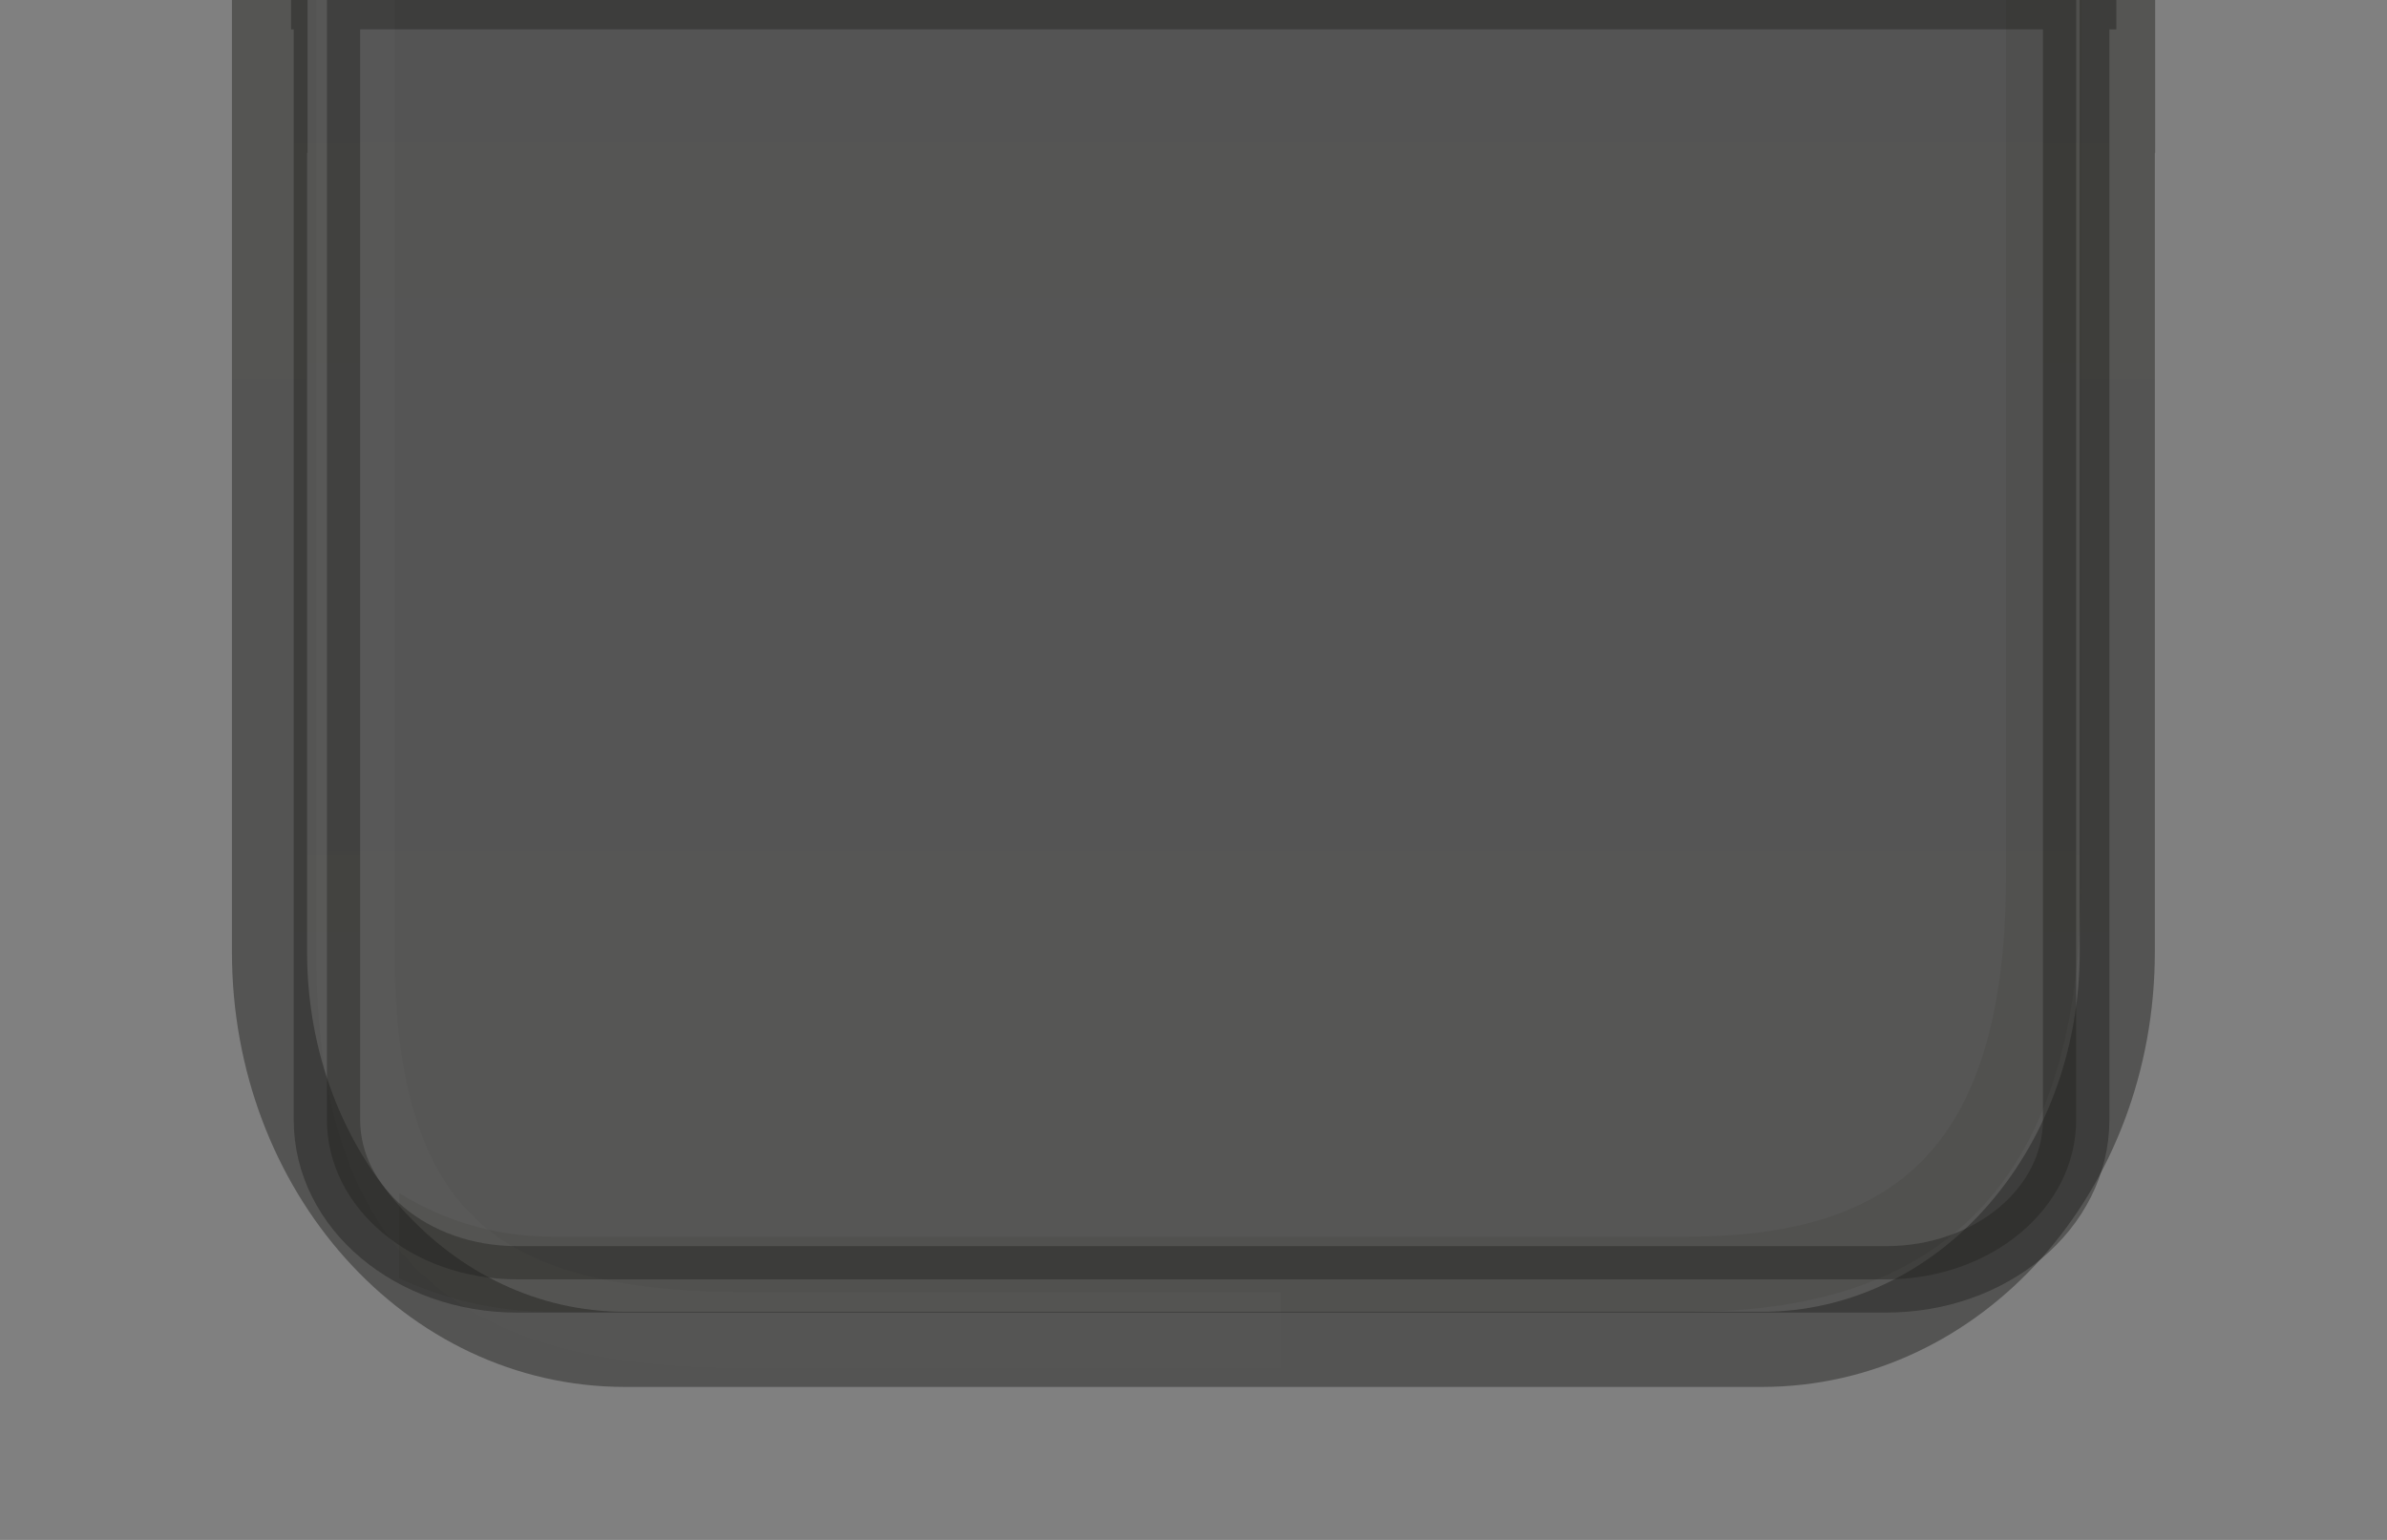 <?xml version="1.0" encoding="UTF-8" standalone="no"?>
<!-- Created with Inkscape (http://www.inkscape.org/) -->

<svg
   xmlns:dc="http://purl.org/dc/elements/1.1/"
   xmlns:cc="http://creativecommons.org/ns#"
   xmlns:rdf="http://www.w3.org/1999/02/22-rdf-syntax-ns#"
   xmlns:svg="http://www.w3.org/2000/svg"
   xmlns="http://www.w3.org/2000/svg"
   xmlns:xlink="http://www.w3.org/1999/xlink"
   xmlns:sodipodi="http://sodipodi.sourceforge.net/DTD/sodipodi-0.dtd"
   xmlns:inkscape="http://www.inkscape.org/namespaces/inkscape"
   width="31"
   height="20"
   id="svg2"
   version="1.1"
   inkscape:version="0.48.5 r10040"
   sodipodi:docname="tab-hover.svg">
  <rect width="100%" height="100%" fill="#808080" stroke="none"/>
  <defs
     id="defs4">
    <linearGradient
       id="linearGradient4036">
      <stop
         style="stop-color:#242424;stop-opacity:1;"
         offset="0"
         id="stop4038" />
      <stop
         style="stop-color:#282826;stop-opacity:1;"
         offset="1"
         id="stop4040" />
    </linearGradient>
    <linearGradient
       id="linearGradient4028">
      <stop
         style="stop-color:#242421;stop-opacity:1;"
         offset="0"
         id="stop4030" />
      <stop
         style="stop-color:#282826;stop-opacity:1;"
         offset="1"
         id="stop4032" />
    </linearGradient>
    <linearGradient
       id="linearGradient4020">
      <stop
         style="stop-color:#21211d;stop-opacity:1;"
         offset="0"
         id="stop4022" />
      <stop
         style="stop-color:#242421;stop-opacity:1;"
         offset="1"
         id="stop4024" />
    </linearGradient>
    <linearGradient
       id="linearGradient4012">
      <stop
         style="stop-color:#1f1f1b;stop-opacity:1;"
         offset="0"
         id="stop4014" />
      <stop
         style="stop-color:#242421;stop-opacity:1;"
         offset="1"
         id="stop4016" />
    </linearGradient>
    <linearGradient
       id="linearGradient4402">
      <stop
         style="stop-color:#21211d;stop-opacity:1;"
         offset="0"
         id="stop4404" />
      <stop
         style="stop-color:#1f1f1c;stop-opacity:1;"
         offset="1"
         id="stop4406" />
    </linearGradient>
    <linearGradient
       id="linearGradient4316">
      <stop
         style="stop-color:#000000;stop-opacity:0.2;"
         offset="0"
         id="stop4318" />
      <stop
         id="stop4326"
         offset="0.215"
         style="stop-color:#000000;stop-opacity:0;" />
      <stop
         id="stop4324"
         offset="0.747"
         style="stop-color:#000000;stop-opacity:0;" />
      <stop
         style="stop-color:#000000;stop-opacity:0.216;"
         offset="1"
         id="stop4320" />
    </linearGradient>
    <linearGradient
       id="linearGradient3967">
      <stop
         style="stop-color:#000000;stop-opacity:0;"
         offset="0"
         id="stop3969" />
      <stop
         style="stop-color:#000000;stop-opacity:1;"
         offset="1"
         id="stop3971" />
    </linearGradient>
    <linearGradient
       id="linearGradient3921">
      <stop
         style="stop-color:#ffffff;stop-opacity:0;"
         offset="0"
         id="stop3923" />
      <stop
         id="stop3929"
         offset="0.12"
         style="stop-color:#ffffff;stop-opacity:1;" />
      <stop
         style="stop-color:#ffffff;stop-opacity:1;"
         offset="0.814"
         id="stop3931" />
      <stop
         style="stop-color:#ffffff;stop-opacity:0;"
         offset="1"
         id="stop3925" />
    </linearGradient>
    <linearGradient
       id="linearGradient3829">
      <stop
         style="stop-color:#000000;stop-opacity:0"
         offset="0"
         id="stop3831" />
      <stop
         style="stop-color:#ffffff;stop-opacity:0.035;"
         offset="1"
         id="stop3833" />
    </linearGradient>
    <linearGradient
       id="linearGradient3844">
      <stop
         style="stop-color:#000000;stop-opacity:0;"
         offset="0"
         id="stop3846" />
      <stop
         style="stop-color:#000000;stop-opacity:1;"
         offset="1"
         id="stop3848" />
    </linearGradient>
    <linearGradient
       id="linearGradient3836">
      <stop
         style="stop-color:#000000;stop-opacity:0;"
         offset="0"
         id="stop3838" />
      <stop
         style="stop-color:#000000;stop-opacity:1;"
         offset="1"
         id="stop3840" />
    </linearGradient>
    <linearGradient
       id="linearGradient3828">
      <stop
         style="stop-color:#ffffff;stop-opacity:0.02;"
         offset="0"
         id="stop3830" />
      <stop
         style="stop-color:#000000;stop-opacity:1;"
         offset="1"
         id="stop3832" />
    </linearGradient>
    <linearGradient
       id="linearGradient3785">
      <stop
         style="stop-color:#ffffff;stop-opacity:0.09;"
         offset="0"
         id="stop3787" />
      <stop
         style="stop-color:#000000;stop-opacity:1;"
         offset="1"
         id="stop3789" />
    </linearGradient>
    <linearGradient
       id="linearGradient4610">
      <stop
         style="stop-color:#ffffff;stop-opacity:0.03;"
         offset="0"
         id="stop4612" />
      <stop
         style="stop-color:#000000;stop-opacity:0.18;"
         offset="1"
         id="stop4614" />
    </linearGradient>
    <clipPath
       clipPathUnits="userSpaceOnUse"
       id="clipPath4588">
      <path
         id="path4590"
         style="fill:none;stroke:#1a1a1a;stroke-width:0.945px;stroke-linecap:butt;stroke-linejoin:miter;stroke-opacity:1"
         d="m -39.614,1043.05 -15.635,-0.03 0.027,0.868 c 0,0 3.862,-0.186 3.862,2.869 l 0,12.808 c 0,1.83 0,3.659 1.951,4.574 0.976,0.458 1.114,1.058 9.757,0.915 0.007,-2e-4 0.016,-3e-4 0.024,-3e-4 m -0.101,-22.003 15.635,-0.03 -0.027,0.868 c 0,0 -3.862,-0.186 -3.862,2.869 l 0,12.808 c 0,1.83 0,3.659 -1.951,4.574 -0.976,0.458 -1.114,1.058 -9.757,0.915 -0.007,-10e-5 -0.016,-3e-4 -0.024,-3e-4"
         inkscape:connector-curvature="0" />
    </clipPath>
    <linearGradient
       inkscape:collect="always"
       xlink:href="#linearGradient4610-5"
       id="linearGradient4616-7"
       x1="1.05"
       y1="1038.862"
       x2="33.15"
       y2="1038.862"
       gradientUnits="userSpaceOnUse"
       gradientTransform="translate(-0.05,0)" />
    <linearGradient
       id="linearGradient4610-5">
      <stop
         style="stop-color:#ffffff;stop-opacity:0.03;"
         offset="0"
         id="stop4612-7" />
      <stop
         style="stop-color:#000000;stop-opacity:0.789;"
         offset="1"
         id="stop4614-5" />
    </linearGradient>
    <linearGradient
       y2="1038.862"
       x2="33.15"
       y1="1038.862"
       x1="1.05"
       gradientTransform="translate(0.8,-1024.462)"
       gradientUnits="userSpaceOnUse"
       id="linearGradient4690"
       xlink:href="#linearGradient4610-5"
       inkscape:collect="always" />
    <linearGradient
       inkscape:collect="always"
       xlink:href="#linearGradient4610-5"
       id="linearGradient4726"
       gradientUnits="userSpaceOnUse"
       gradientTransform="translate(0.8,-1024.462)"
       x1="1.05"
       y1="1038.862"
       x2="33.15"
       y2="1038.862" />
    <linearGradient
       inkscape:collect="always"
       xlink:href="#linearGradient3785-7"
       id="linearGradient3791-1"
       x1="5"
       y1="1040.362"
       x2="29"
       y2="1040.362"
       gradientUnits="userSpaceOnUse" />
    <linearGradient
       id="linearGradient3785-7">
      <stop
         style="stop-color:#000000;stop-opacity:1;"
         offset="0"
         id="stop3787-6" />
      <stop
         style="stop-color:#000000;stop-opacity:1;"
         offset="1"
         id="stop3789-6" />
    </linearGradient>
    <linearGradient
       inkscape:collect="always"
       xlink:href="#linearGradient3828-9"
       id="linearGradient3834-0"
       x1="6"
       y1="1040.362"
       x2="30"
       y2="1040.362"
       gradientUnits="userSpaceOnUse" />
    <linearGradient
       id="linearGradient3828-9">
      <stop
         style="stop-color:#000000;stop-opacity:1;"
         offset="0"
         id="stop3830-9" />
      <stop
         style="stop-color:#000000;stop-opacity:1;"
         offset="1"
         id="stop3832-7" />
    </linearGradient>
    <linearGradient
       inkscape:collect="always"
       xlink:href="#linearGradient3844-8"
       id="linearGradient3850-1"
       x1="7"
       y1="1040.362"
       x2="31"
       y2="1040.362"
       gradientUnits="userSpaceOnUse" />
    <linearGradient
       id="linearGradient3844-8">
      <stop
         style="stop-color:#000000;stop-opacity:1;"
         offset="0"
         id="stop3846-8" />
      <stop
         style="stop-color:#000000;stop-opacity:1;"
         offset="1"
         id="stop3848-1" />
    </linearGradient>
    <linearGradient
       inkscape:collect="always"
       xlink:href="#linearGradient3836-8"
       id="linearGradient3842-7"
       x1="8"
       y1="1040.362"
       x2="31"
       y2="1040.362"
       gradientUnits="userSpaceOnUse" />
    <linearGradient
       id="linearGradient3836-8">
      <stop
         style="stop-color:#000000;stop-opacity:1;"
         offset="0"
         id="stop3838-7" />
      <stop
         style="stop-color:#000000;stop-opacity:1;"
         offset="1"
         id="stop3840-7" />
    </linearGradient>
    <clipPath
       clipPathUnits="userSpaceOnUse"
       id="clipPath3917">
      <rect
         style="fill:#000000;fill-opacity:1;stroke:none"
         id="rect3919"
         width="32.095"
         height="39.19"
         x="-4.552"
         y="1027.389"
         rx="8.666"
         ry="0" />
    </clipPath>
    <linearGradient
       inkscape:collect="always"
       xlink:href="#linearGradient3921"
       id="linearGradient3927"
       x1="3"
       y1="1026.362"
       x2="33"
       y2="1045.362"
       gradientUnits="userSpaceOnUse" />
    <linearGradient
       inkscape:collect="always"
       xlink:href="#linearGradient3921"
       id="linearGradient3958"
       gradientUnits="userSpaceOnUse"
       x1="3"
       y1="1026.362"
       x2="33"
       y2="1045.362" />
    <clipPath
       clipPathUnits="userSpaceOnUse"
       id="clipPath3962">
      <rect
         style="fill:#000000;fill-opacity:1;stroke:none"
         id="rect3964"
         width="55.772"
         height="29.104"
         x="-9.047"
         y="1025.444"
         rx="0" />
    </clipPath>
    <linearGradient
       inkscape:collect="always"
       xlink:href="#linearGradient3921"
       id="linearGradient3876"
       gradientUnits="userSpaceOnUse"
       x1="3"
       y1="1026.362"
       x2="33"
       y2="1045.362" />
    <linearGradient
       inkscape:collect="always"
       xlink:href="#linearGradient3967"
       id="linearGradient3973"
       x1="15"
       y1="1036.362"
       x2="15"
       y2="1051.362"
       gradientUnits="userSpaceOnUse" />
    <clipPath
       clipPathUnits="userSpaceOnUse"
       id="clipPath3898">
      <rect
         style="fill:#121212;fill-opacity:1;stroke:#000000;stroke-opacity:0.05"
         id="rect3900"
         width="50"
         height="28"
         x="-8.941"
         y="1028.932" />
    </clipPath>
    <clipPath
       clipPathUnits="userSpaceOnUse"
       id="clipPath4177-1">
      <path
         id="path4179-2"
         style="fill:none;stroke:#171717;stroke-width:1px;stroke-linecap:butt;stroke-linejoin:miter;stroke-opacity:1"
         d="m -58.044,1027.847 23.999,0 m -0.529,-0.418 0,0 0,19.756 c 0,1.52 -1.115,2.744 -2.5,2.744 l -18,0 c -1.385,0 -2.5,-1.224 -2.5,-2.744 l 0,-19.756"
         inkscape:connector-curvature="0" />
    </clipPath>
    <linearGradient
       inkscape:collect="always"
       xlink:href="#linearGradient3921-9"
       id="linearGradient3878"
       gradientUnits="userSpaceOnUse"
       x1="3"
       y1="1026.362"
       x2="33"
       y2="1045.362" />
    <linearGradient
       id="linearGradient3921-9">
      <stop
         style="stop-color:#ffffff;stop-opacity:0;"
         offset="0"
         id="stop3923-3" />
      <stop
         id="stop3929-9"
         offset="0.264"
         style="stop-color:#ffffff;stop-opacity:1;" />
      <stop
         style="stop-color:#ffffff;stop-opacity:1;"
         offset="0.814"
         id="stop3931-8" />
      <stop
         style="stop-color:#ffffff;stop-opacity:0;"
         offset="1"
         id="stop3925-8" />
    </linearGradient>
    <clipPath
       clipPathUnits="userSpaceOnUse"
       id="clipPath3917-0">
      <rect
         style="fill:#000000;fill-opacity:1;stroke:none"
         id="rect3919-1"
         width="32.095"
         height="39.19"
         x="-4.552"
         y="1027.389"
         rx="8.666"
         ry="0" />
    </clipPath>
    <clipPath
       clipPathUnits="userSpaceOnUse"
       id="clipPath4177-9">
      <path
         id="path4179-3"
         style="fill:none;stroke:#171717;stroke-width:1px;stroke-linecap:butt;stroke-linejoin:miter;stroke-opacity:1"
         d="m -58.044,1027.847 23.999,0 m -0.529,-0.418 0,0 0,19.756 c 0,1.52 -1.115,2.744 -2.5,2.744 l -18,0 c -1.385,0 -2.5,-1.224 -2.5,-2.744 l 0,-19.756"
         inkscape:connector-curvature="0" />
    </clipPath>
    <clipPath
       clipPathUnits="userSpaceOnUse"
       id="clipPath4161">
      <rect
         style="fill:#141414;fill-opacity:1;stroke:#141414;stroke-width:1;stroke-miterlimit:4;stroke-opacity:1;stroke-dasharray:none"
         id="rect4163"
         width="33"
         height="27"
         x="58"
         y="1025.362" />
    </clipPath>
    <clipPath
       clipPathUnits="userSpaceOnUse"
       id="clipPath4145">
      <rect
         style="fill:#141414;fill-opacity:1;stroke:#141414;stroke-width:1;stroke-miterlimit:4;stroke-opacity:1;stroke-dasharray:none"
         id="rect4147"
         width="30"
         height="27"
         x="58.489"
         y="1027.316" />
    </clipPath>
    <clipPath
       clipPathUnits="userSpaceOnUse"
       id="clipPath4126">
      <rect
         style="fill:#141414;fill-opacity:1;stroke:#141414;stroke-width:2.337;stroke-miterlimit:4;stroke-opacity:1;stroke-dasharray:none"
         id="rect4128"
         width="37.663"
         height="22.615"
         x="33.46"
         y="1013.663" />
    </clipPath>
    <clipPath
       clipPathUnits="userSpaceOnUse"
       id="clipPath4177-4">
      <path
         id="path4179-37"
         style="fill:none;stroke:#171717;stroke-width:1px;stroke-linecap:butt;stroke-linejoin:miter;stroke-opacity:1"
         d="m -58.044,1027.847 23.999,0 m -0.529,-0.418 0,0 0,19.756 c 0,1.52 -1.115,2.744 -2.5,2.744 l -18,0 c -1.385,0 -2.5,-1.224 -2.5,-2.744 l 0,-19.756"
         inkscape:connector-curvature="0" />
    </clipPath>
    <clipPath
       clipPathUnits="userSpaceOnUse"
       id="clipPath4104">
      <rect
         style="fill:#141414;fill-opacity:1;stroke:#141414;stroke-width:2.337;stroke-miterlimit:4;stroke-opacity:1;stroke-dasharray:none"
         id="rect4106"
         width="37.663"
         height="22.615"
         x="33.3"
         y="1014.119" />
    </clipPath>
    <clipPath
       clipPathUnits="userSpaceOnUse"
       id="clipPath4130">
      <rect
         style="fill:#141414;fill-opacity:1;stroke:#141414;stroke-width:2.337;stroke-miterlimit:4;stroke-opacity:1;stroke-dasharray:none"
         id="rect4132"
         width="37.663"
         height="22.615"
         x="32.339"
         y="1013.409" />
    </clipPath>
    <linearGradient
       inkscape:collect="always"
       xlink:href="#linearGradient3921"
       id="linearGradient3324"
       gradientUnits="userSpaceOnUse"
       x1="3"
       y1="1026.362"
       x2="33"
       y2="1045.362" />
    <linearGradient
       inkscape:collect="always"
       xlink:href="#linearGradient3921"
       id="linearGradient4245"
       gradientUnits="userSpaceOnUse"
       x1="3"
       y1="1026.362"
       x2="33"
       y2="1045.362" />
    <linearGradient
       inkscape:collect="always"
       xlink:href="#linearGradient3921-98"
       id="linearGradient4245-6"
       gradientUnits="userSpaceOnUse"
       x1="3"
       y1="1026.362"
       x2="33"
       y2="1045.362" />
    <linearGradient
       id="linearGradient3921-98">
      <stop
         style="stop-color:#000000;stop-opacity:0;"
         offset="0"
         id="stop3923-6" />
      <stop
         id="stop3929-93"
         offset="0.264"
         style="stop-color:#000000;stop-opacity:1;" />
      <stop
         style="stop-color:#000000;stop-opacity:1;"
         offset="0.814"
         id="stop3931-4" />
      <stop
         style="stop-color:#000000;stop-opacity:0;"
         offset="1"
         id="stop3925-4" />
    </linearGradient>
    <clipPath
       clipPathUnits="userSpaceOnUse"
       id="clipPath3917-9">
      <rect
         style="fill:#000000;fill-opacity:1;stroke:none"
         id="rect3919-5"
         width="32.095"
         height="39.19"
         x="-4.552"
         y="1027.389"
         rx="8.666"
         ry="0" />
    </clipPath>
    <linearGradient
       y2="1045.362"
       x2="33"
       y1="1026.362"
       x1="3"
       gradientUnits="userSpaceOnUse"
       id="linearGradient4266"
       xlink:href="#linearGradient3921-98"
       inkscape:collect="always" />
    <clipPath
       clipPathUnits="userSpaceOnUse"
       id="clipPath4310">
      <rect
         style="fill:#000000;fill-opacity:1;stroke:none"
         id="rect4312"
         width="24.131"
         height="32.153"
         x="-12.515"
         y="1025.74"
         rx="4.138"
         ry="4.02"
         transform="scale(-1,1)" />
    </clipPath>
    <linearGradient
       inkscape:collect="always"
       xlink:href="#linearGradient3921-98"
       id="linearGradient4314"
       gradientUnits="userSpaceOnUse"
       x1="3"
       y1="1026.362"
       x2="33"
       y2="1045.362" />
    <linearGradient
       inkscape:collect="always"
       xlink:href="#linearGradient3921"
       id="linearGradient4366"
       gradientUnits="userSpaceOnUse"
       x1="3"
       y1="1026.362"
       x2="33"
       y2="1045.362" />
    <clipPath
       clipPathUnits="userSpaceOnUse"
       id="clipPath4378">
      <rect
         style="fill:#000000;fill-opacity:1;stroke:#000000;stroke-width:1.99;stroke-miterlimit:4;stroke-opacity:1;stroke-dasharray:none"
         id="rect4380"
         width="15.521"
         height="38.538"
         x="-1.415"
         y="1022.532" />
    </clipPath>
    <clipPath
       clipPathUnits="userSpaceOnUse"
       id="clipPath4390">
      <rect
         style="fill:#000000;fill-opacity:1;stroke:#000000;stroke-width:1.99;stroke-miterlimit:4;stroke-opacity:1;stroke-dasharray:none"
         id="rect4392"
         width="20.393"
         height="28.207"
         x="-3.585"
         y="1026.479" />
    </clipPath>
    <clipPath
       clipPathUnits="userSpaceOnUse"
       id="clipPath4398">
      <rect
         style="fill:#000000;fill-opacity:1;stroke:#000000;stroke-width:2;stroke-miterlimit:4;stroke-opacity:1;stroke-dasharray:none"
         id="rect4400"
         width="10.72"
         height="31.585"
         x="77.061"
         y="1029.192" />
    </clipPath>
    <linearGradient
       inkscape:collect="always"
       xlink:href="#linearGradient4402"
       id="linearGradient4408"
       x1="19.697"
       y1="1026.608"
       x2="19.697"
       y2="1050.413"
       gradientUnits="userSpaceOnUse" />
    <linearGradient
       inkscape:collect="always"
       xlink:href="#linearGradient4402-4"
       id="linearGradient4408-8"
       x1="19.697"
       y1="1026.608"
       x2="19.697"
       y2="1050.413"
       gradientUnits="userSpaceOnUse" />
    <linearGradient
       id="linearGradient4402-4">
      <stop
         style="stop-color:#171717;stop-opacity:1;"
         offset="0"
         id="stop4404-5" />
      <stop
         style="stop-color:#1d1d1d;stop-opacity:1;"
         offset="1"
         id="stop4406-4" />
    </linearGradient>
    <linearGradient
       inkscape:collect="always"
       xlink:href="#linearGradient4402"
       id="linearGradient3916"
       gradientUnits="userSpaceOnUse"
       x1="19.697"
       y1="1026.608"
       x2="19.697"
       y2="1050.413"
       gradientTransform="translate(-6,0)" />
    <linearGradient
       inkscape:collect="always"
       xlink:href="#linearGradient4012"
       id="linearGradient4018"
       x1="12.599"
       y1="1013.501"
       x2="12.599"
       y2="1022.26"
       gradientUnits="userSpaceOnUse" />
    <linearGradient
       inkscape:collect="always"
       xlink:href="#linearGradient4020"
       id="linearGradient4026"
       x1="12.599"
       y1="1013.501"
       x2="12.599"
       y2="1022.239"
       gradientUnits="userSpaceOnUse" />
    <linearGradient
       inkscape:collect="always"
       xlink:href="#linearGradient4028"
       id="linearGradient4034"
       x1="14.838"
       y1="1029.849"
       x2="14.838"
       y2="1049.472"
       gradientUnits="userSpaceOnUse"
       gradientTransform="matrix(0.982,0,0,0.905,0.392,100.173)" />
    <linearGradient
       inkscape:collect="always"
       xlink:href="#linearGradient4036"
       id="linearGradient4042"
       x1="14.838"
       y1="1029.849"
       x2="14.838"
       y2="1049.367"
       gradientUnits="userSpaceOnUse"
       gradientTransform="matrix(0.982,0,0,0.905,0.392,100.173)" />
    <linearGradient
       inkscape:collect="always"
       xlink:href="#linearGradient4402-45"
       id="linearGradient3916-3"
       gradientUnits="userSpaceOnUse"
       x1="19.697"
       y1="1026.608"
       x2="19.697"
       y2="1050.413"
       gradientTransform="translate(-6,0)" />
    <linearGradient
       id="linearGradient4402-45">
      <stop
         style="stop-color:#1a1a17;stop-opacity:1;"
         offset="0"
         id="stop4404-1" />
      <stop
         style="stop-color:#171715;stop-opacity:1;"
         offset="1"
         id="stop4406-45" />
    </linearGradient>
    <linearGradient
       inkscape:collect="always"
       xlink:href="#linearGradient4402-3"
       id="linearGradient3916-2"
       gradientUnits="userSpaceOnUse"
       x1="19.697"
       y1="1026.608"
       x2="19.697"
       y2="1050.413"
       gradientTransform="translate(-6,0)" />
    <linearGradient
       id="linearGradient4402-3">
      <stop
         style="stop-color:#0f0f0b;stop-opacity:1;"
         offset="0"
         id="stop4404-19" />
      <stop
         style="stop-color:#0f0f0b;stop-opacity:1;"
         offset="1"
         id="stop4406-5" />
    </linearGradient>
    <linearGradient
       y2="1050.413"
       x2="19.697"
       y1="1026.608"
       x1="19.697"
       gradientTransform="translate(-6.959,-0.976)"
       gradientUnits="userSpaceOnUse"
       id="linearGradient4111"
       xlink:href="#linearGradient4402-3"
       inkscape:collect="always" />
    <clipPath
       clipPathUnits="userSpaceOnUse"
       id="clipPath4136">
      <rect
         style="fill:#282826;fill-opacity:1;stroke:none"
         id="rect4138"
         width="28.148"
         height="37.407"
         x="5.185"
         y="1018.165" />
    </clipPath>
    <linearGradient
       inkscape:collect="always"
       xlink:href="#linearGradient4180"
       id="linearGradient4186"
       x1="12.099"
       y1="1023.51"
       x2="12.099"
       y2="1027.346"
       gradientUnits="userSpaceOnUse" />
    <linearGradient
       id="linearGradient4180">
      <stop
         style="stop-color:#1f1f1d;stop-opacity:1;"
         offset="0"
         id="stop4182" />
      <stop
         style="stop-color:#22221f;stop-opacity:1;"
         offset="1"
         id="stop4184" />
    </linearGradient>
    <linearGradient
       inkscape:collect="always"
       xlink:href="#linearGradient4012"
       id="linearGradient3991"
       gradientUnits="userSpaceOnUse"
       x1="12.599"
       y1="1013.501"
       x2="12.599"
       y2="1022.26" />
    <linearGradient
       inkscape:collect="always"
       xlink:href="#linearGradient4020"
       id="linearGradient3993"
       gradientUnits="userSpaceOnUse"
       x1="12.599"
       y1="1013.501"
       x2="12.599"
       y2="1022.239" />
    <linearGradient
       inkscape:collect="always"
       xlink:href="#linearGradient4012"
       id="linearGradient3995"
       gradientUnits="userSpaceOnUse"
       x1="12.599"
       y1="1013.501"
       x2="12.599"
       y2="1022.26" />
    <linearGradient
       inkscape:collect="always"
       xlink:href="#linearGradient4020"
       id="linearGradient3997"
       gradientUnits="userSpaceOnUse"
       x1="12.599"
       y1="1013.501"
       x2="12.599"
       y2="1022.239" />
    <linearGradient
       inkscape:collect="always"
       xlink:href="#linearGradient4012"
       id="linearGradient3999"
       gradientUnits="userSpaceOnUse"
       x1="12.599"
       y1="1013.501"
       x2="12.599"
       y2="1022.26" />
    <linearGradient
       inkscape:collect="always"
       xlink:href="#linearGradient4020"
       id="linearGradient4001"
       gradientUnits="userSpaceOnUse"
       x1="12.599"
       y1="1013.501"
       x2="12.599"
       y2="1022.239" />
    <linearGradient
       inkscape:collect="always"
       xlink:href="#linearGradient3921"
       id="linearGradient4003"
       gradientUnits="userSpaceOnUse"
       x1="3"
       y1="1026.362"
       x2="33"
       y2="1045.362" />
    <linearGradient
       inkscape:collect="always"
       xlink:href="#linearGradient4402-3"
       id="linearGradient4005"
       gradientUnits="userSpaceOnUse"
       gradientTransform="translate(-6.959,-0.976)"
       x1="19.697"
       y1="1026.608"
       x2="19.697"
       y2="1050.413" />
    <linearGradient
       inkscape:collect="always"
       xlink:href="#linearGradient4402"
       id="linearGradient4013"
       gradientUnits="userSpaceOnUse"
       gradientTransform="translate(-6,0)"
       x1="19.697"
       y1="1026.608"
       x2="19.697"
       y2="1050.413" />
    <linearGradient
       inkscape:collect="always"
       xlink:href="#linearGradient4036"
       id="linearGradient4017"
       gradientUnits="userSpaceOnUse"
       gradientTransform="matrix(0.982,0,0,0.905,0.392,100.173)"
       x1="14.838"
       y1="1029.849"
       x2="14.838"
       y2="1049.367" />
    <linearGradient
       inkscape:collect="always"
       xlink:href="#linearGradient4028"
       id="linearGradient4019"
       gradientUnits="userSpaceOnUse"
       gradientTransform="matrix(0.982,0,0,0.905,0.392,100.173)"
       x1="14.838"
       y1="1029.849"
       x2="14.838"
       y2="1049.472" />
    <linearGradient
       inkscape:collect="always"
       xlink:href="#linearGradient4012"
       id="linearGradient3976"
       gradientUnits="userSpaceOnUse"
       x1="12.599"
       y1="1013.501"
       x2="12.599"
       y2="1022.26" />
    <linearGradient
       inkscape:collect="always"
       xlink:href="#linearGradient4020"
       id="linearGradient3978"
       gradientUnits="userSpaceOnUse"
       x1="12.599"
       y1="1013.501"
       x2="12.599"
       y2="1022.239" />
    <linearGradient
       inkscape:collect="always"
       xlink:href="#linearGradient4012"
       id="linearGradient3980"
       gradientUnits="userSpaceOnUse"
       x1="12.599"
       y1="1013.501"
       x2="12.599"
       y2="1022.26" />
    <linearGradient
       inkscape:collect="always"
       xlink:href="#linearGradient4020"
       id="linearGradient3982"
       gradientUnits="userSpaceOnUse"
       x1="12.599"
       y1="1013.501"
       x2="12.599"
       y2="1022.239" />
    <linearGradient
       inkscape:collect="always"
       xlink:href="#linearGradient4012"
       id="linearGradient3984"
       gradientUnits="userSpaceOnUse"
       x1="12.599"
       y1="1013.501"
       x2="12.599"
       y2="1022.26" />
    <linearGradient
       inkscape:collect="always"
       xlink:href="#linearGradient4020"
       id="linearGradient3986"
       gradientUnits="userSpaceOnUse"
       x1="12.599"
       y1="1013.501"
       x2="12.599"
       y2="1022.239" />
    <linearGradient
       inkscape:collect="always"
       xlink:href="#linearGradient4036"
       id="linearGradient3988"
       gradientUnits="userSpaceOnUse"
       gradientTransform="matrix(0.982,0,0,0.905,0.392,100.173)"
       x1="14.838"
       y1="1029.849"
       x2="14.838"
       y2="1049.367" />
    <linearGradient
       inkscape:collect="always"
       xlink:href="#linearGradient4028"
       id="linearGradient3990"
       gradientUnits="userSpaceOnUse"
       gradientTransform="matrix(0.982,0,0,0.905,0.392,100.173)"
       x1="14.838"
       y1="1029.849"
       x2="14.838"
       y2="1049.472" />
    <linearGradient
       inkscape:collect="always"
       xlink:href="#linearGradient3921"
       id="linearGradient3992"
       gradientUnits="userSpaceOnUse"
       x1="3"
       y1="1026.362"
       x2="33"
       y2="1045.362" />
    <linearGradient
       inkscape:collect="always"
       xlink:href="#linearGradient4402"
       id="linearGradient3994"
       gradientUnits="userSpaceOnUse"
       gradientTransform="translate(-6,0)"
       x1="19.697"
       y1="1026.608"
       x2="19.697"
       y2="1050.413" />
    <linearGradient
       inkscape:collect="always"
       xlink:href="#linearGradient4402-3"
       id="linearGradient3996"
       gradientUnits="userSpaceOnUse"
       gradientTransform="translate(-6.959,-0.976)"
       x1="19.697"
       y1="1026.608"
       x2="19.697"
       y2="1050.413" />
    <linearGradient
       inkscape:collect="always"
       xlink:href="#linearGradient4402"
       id="linearGradient4004"
       gradientUnits="userSpaceOnUse"
       gradientTransform="translate(-6,0)"
       x1="19.697"
       y1="1026.608"
       x2="19.697"
       y2="1050.413" />
    <linearGradient
       inkscape:collect="always"
       xlink:href="#linearGradient4036"
       id="linearGradient4008"
       gradientUnits="userSpaceOnUse"
       gradientTransform="matrix(0.982,0,0,0.905,0.392,100.173)"
       x1="14.838"
       y1="1029.849"
       x2="14.838"
       y2="1049.367" />
    <linearGradient
       inkscape:collect="always"
       xlink:href="#linearGradient4028"
       id="linearGradient4010"
       gradientUnits="userSpaceOnUse"
       gradientTransform="matrix(0.982,0,0,0.905,0.392,100.173)"
       x1="14.838"
       y1="1029.849"
       x2="14.838"
       y2="1049.472" />
    <linearGradient
       inkscape:collect="always"
       xlink:href="#linearGradient4402"
       id="linearGradient3187"
       gradientUnits="userSpaceOnUse"
       gradientTransform="translate(-6,0)"
       x1="19.697"
       y1="1026.608"
       x2="19.697"
       y2="1050.413" />
    <linearGradient
       inkscape:collect="always"
       xlink:href="#linearGradient4036"
       id="linearGradient3191"
       gradientUnits="userSpaceOnUse"
       gradientTransform="matrix(0.982,0,0,0.905,0.392,100.173)"
       x1="14.838"
       y1="1029.849"
       x2="14.838"
       y2="1049.367" />
    <linearGradient
       inkscape:collect="always"
       xlink:href="#linearGradient4028"
       id="linearGradient3193"
       gradientUnits="userSpaceOnUse"
       gradientTransform="matrix(0.982,0,0,0.905,0.392,100.173)"
       x1="14.838"
       y1="1029.849"
       x2="14.838"
       y2="1049.472" />
  </defs>
  <sodipodi:namedview
     id="base"
     pagecolor="#2f451d"
     bordercolor="#666666"
     borderopacity="1.0"
     inkscape:pageopacity="0.9372549"
     inkscape:pageshadow="2"
     inkscape:zoom="13.16"
     inkscape:cx="8.6148536"
     inkscape:cy="14.992055"
     inkscape:document-units="px"
     inkscape:current-layer="layer1"
     showgrid="false"
     inkscape:window-width="1920"
     inkscape:window-height="1050"
     inkscape:window-x="1366"
     inkscape:window-y="0"
     inkscape:window-maximized="1">
    <inkscape:grid
       type="xygrid"
       id="grid3902"
       empspacing="5"
       visible="true"
       enabled="true"
       snapvisiblegridlinesonly="false" />
  </sodipodi:namedview>
  <g
     inkscape:label="Layer 1"
     inkscape:groupmode="layer"
     id="layer1"
     transform="translate(0,-1032.362)">
    <rect
       style="opacity:0.48;fill:#393939;fill-opacity:1;stroke:none"
       id="rect4025"
       width="15.747"
       height="4.1"
       x="-22.18"
       y="1047.274" />
    <rect
       style="opacity:0.48;fill:#141414;fill-opacity:1;stroke:none"
       id="rect4177"
       width="34.264"
       height="1"
       x="-1.065"
       y="1024.708"
       rx="0"
       ry="1" />
    <path
       style="opacity:0.48;fill:#212121;fill-opacity:1;stroke:none"
       d="m -0.059,1025.627 23,0 -2,2 -20,0 z"
       id="path4165"
       inkscape:connector-curvature="0" />
    <path
       style="opacity:0.48;fill:#2a2a2a;fill-opacity:1;stroke:#2a2a2a;stroke-width:0.973px;stroke-linecap:butt;stroke-linejoin:miter;stroke-opacity:1"
       d="m -4,1026.698 5,0 c 2.35,0.596 3,2.84 3,4.733 l 23,0 c 0,-1.893 1,-3.786 3,-4.733 l 5,0 0,-2.84 -39,0 z"
       id="path3955"
       inkscape:connector-curvature="0"
       sodipodi:nodetypes="ccccccccc" />
    <g
       id="g3234"
       transform="translate(2.178,9.861)"
       style="opacity:0.48;fill:url(#linearGradient3984);fill-opacity:1;stroke:url(#linearGradient3986);stroke-opacity:1">
      <path
         sodipodi:nodetypes="ccccccccc"
         inkscape:connector-curvature="0"
         id="path3236"
         d="m -6.178,1016.879 5,0 c 2.35,0.596 3,2.84 3,4.733 l 23,0 c 0,-1.893 1,-3.786 3,-4.733 l 5,0 0,-2.84 -39,0 z"
         style="fill:url(#linearGradient3976);fill-opacity:1;stroke:url(#linearGradient3978);stroke-width:0.973px;stroke-linecap:butt;stroke-linejoin:miter;stroke-opacity:1" />
      <path
         inkscape:connector-curvature="0"
         id="path3238"
         d="m -8.178,1013.516 0,8.34 0.281,0 0.312,-1.042 0.312,-0.977 0.5,-0.391 0.406,-0.88 0.906,-0.782 0.281,-0.065 0,-4.202 -3,0 z"
         style="fill:url(#linearGradient3980);fill-opacity:1;stroke:url(#linearGradient3982);stroke-opacity:1" />
    </g>
    <path
       id="path3227"
       style="opacity:0.48;fill:url(#linearGradient3191);fill-opacity:1;stroke:url(#linearGradient3193);stroke-width:0.863px;stroke-linecap:butt;stroke-linejoin:miter;stroke-opacity:1"
       d="m 3.78,1032.312 23.705,0 m -0.522,-0.316 0,0 0,14.911 c 0,1.147 -1.101,2.071 -2.469,2.071 l -17.779,0 c -1.368,0 -2.469,-0.924 -2.469,-2.071 l 0,-14.911"
       inkscape:connector-curvature="0" />
    <path
       style="opacity:0.014;fill:none;stroke:url(#linearGradient3992);stroke-width:1px;stroke-linecap:butt;stroke-linejoin:miter;stroke-opacity:1"
       d="m -6,1026.862 5,0 c 4,1.5 6,2.5 6,6 l 0,13 c 0,3.925 1.716,5 5,5 l 14,0 c 3,0 5,-2 5,-5 l 0,-13 c 0,-4 1,-6 6,-6 l 5,0 0,-3 -46,0 z"
       id="path3836-8"
       inkscape:connector-curvature="0"
       sodipodi:nodetypes="ccccccccccccc"
       clip-path="url(#clipPath4390)"
       transform="matrix(1.018,0,0,0.987,-0.475,12.435)" />
    <path
       inkscape:connector-curvature="0"
       id="path3859-5-2"
       style="opacity:0.48;fill:none;stroke:url(#linearGradient3187);stroke-width:0.976;stroke-opacity:0.941"
       d="m -1.088,1027.19 0.187,0 c 2.441,0 4.407,1.861 4.407,4.171 l 0,2.987 m 28.59,-7.158 -0.188,0 c -2.441,0 -4.407,1.861 -4.407,4.171 l 0,2.987 m -0.081,-2.964 c 0.051,0.308 0.077,0.626 0.077,0.951 l 0,12.39 c 0,2.86 -2.058,5.162 -4.615,5.162 l -14.767,0 c -2.557,0 -4.615,-2.302 -4.615,-5.162 l 0,-12.39 c 0,-0.325 0.027,-0.643 0.077,-0.951" />
    <path
       inkscape:connector-curvature="0"
       id="path3859-5-2-9"
       style="opacity:0.077;fill:none;stroke:url(#linearGradient3996);stroke-width:0.976;stroke-opacity:0.941"
       d="m -2.047,1026.214 0.188,0 c 2.441,0 4.407,1.861 4.407,4.171 l 0,2.987 m 28.59,-7.158 -0.188,0 c -2.096,0 -4.407,2.206 -4.407,4.171 l 0,2.987 m -0.003,-2.013 0,12.39 c 0,3.782 -1.655,5.162 -4.615,5.162 l -14.767,0 c -2.557,0 -4.615,-2.302 -4.615,-5.162 l 0,-12.39 c 0,-0.325 0.027,-0.643 0.077,-0.951"
       sodipodi:nodetypes="cssccssccsssssc"
       clip-path="url(#clipPath4136)" />
    <g
       style="opacity:0.48"
       id="g4403"
       transform="translate(0,1.7382813e-5)">
      <rect
         y="1023.362"
         x="0"
         height="1"
         width="31"
         id="rect4207-5-7-8"
         style="opacity:0.12;fill:#0f0f0b;fill-opacity:1;stroke:none" />
      <rect
         y="1024.362"
         x="0"
         height="1"
         width="31"
         id="rect4207-5-7-1"
         style="opacity:0.06;fill:#0f0f0b;fill-opacity:1;stroke:none" />
    </g>
    <g
       id="g4420"
       transform="translate(0,-4)">
      <rect
         y="1023.362"
         x="0"
         height="4"
         width="31"
         id="rect4178"
         style="fill:url(#linearGradient4186);fill-opacity:1;stroke:none" />
      <rect
         y="1027.362"
         x="0"
         height="1"
         width="31"
         id="rect4207"
         style="fill:#21211d;fill-opacity:1;stroke:none" />
      <rect
         y="1026.362"
         x="0"
         height="1"
         width="31"
         id="rect4207-5"
         style="opacity:0.16;fill:#0f0f0b;fill-opacity:1;stroke:none" />
      <rect
         y="1028.362"
         x="0"
         height="1"
         width="31"
         id="rect4207-5-7"
         style="opacity:0.2;fill:#0f0f0b;fill-opacity:1;stroke:none" />
      <rect
         y="1029.362"
         x="0"
         height="1"
         width="31"
         id="rect4207-5-5"
         style="opacity:0.12;fill:#0f0f0b;fill-opacity:1;stroke:none" />
      <g
         id="g4403-7">
        <rect
           style="opacity:0.12;fill:#0f0f0b;fill-opacity:1;stroke:none"
           id="rect4207-5-7-8-7"
           width="31"
           height="1"
           x="0"
           y="1023.362" />
        <rect
           style="opacity:0.06;fill:#0f0f0b;fill-opacity:1;stroke:none"
           id="rect4207-5-7-1-1"
           width="31"
           height="1"
           x="0"
           y="1024.362" />
      </g>
    </g>
  </g>
</svg>
